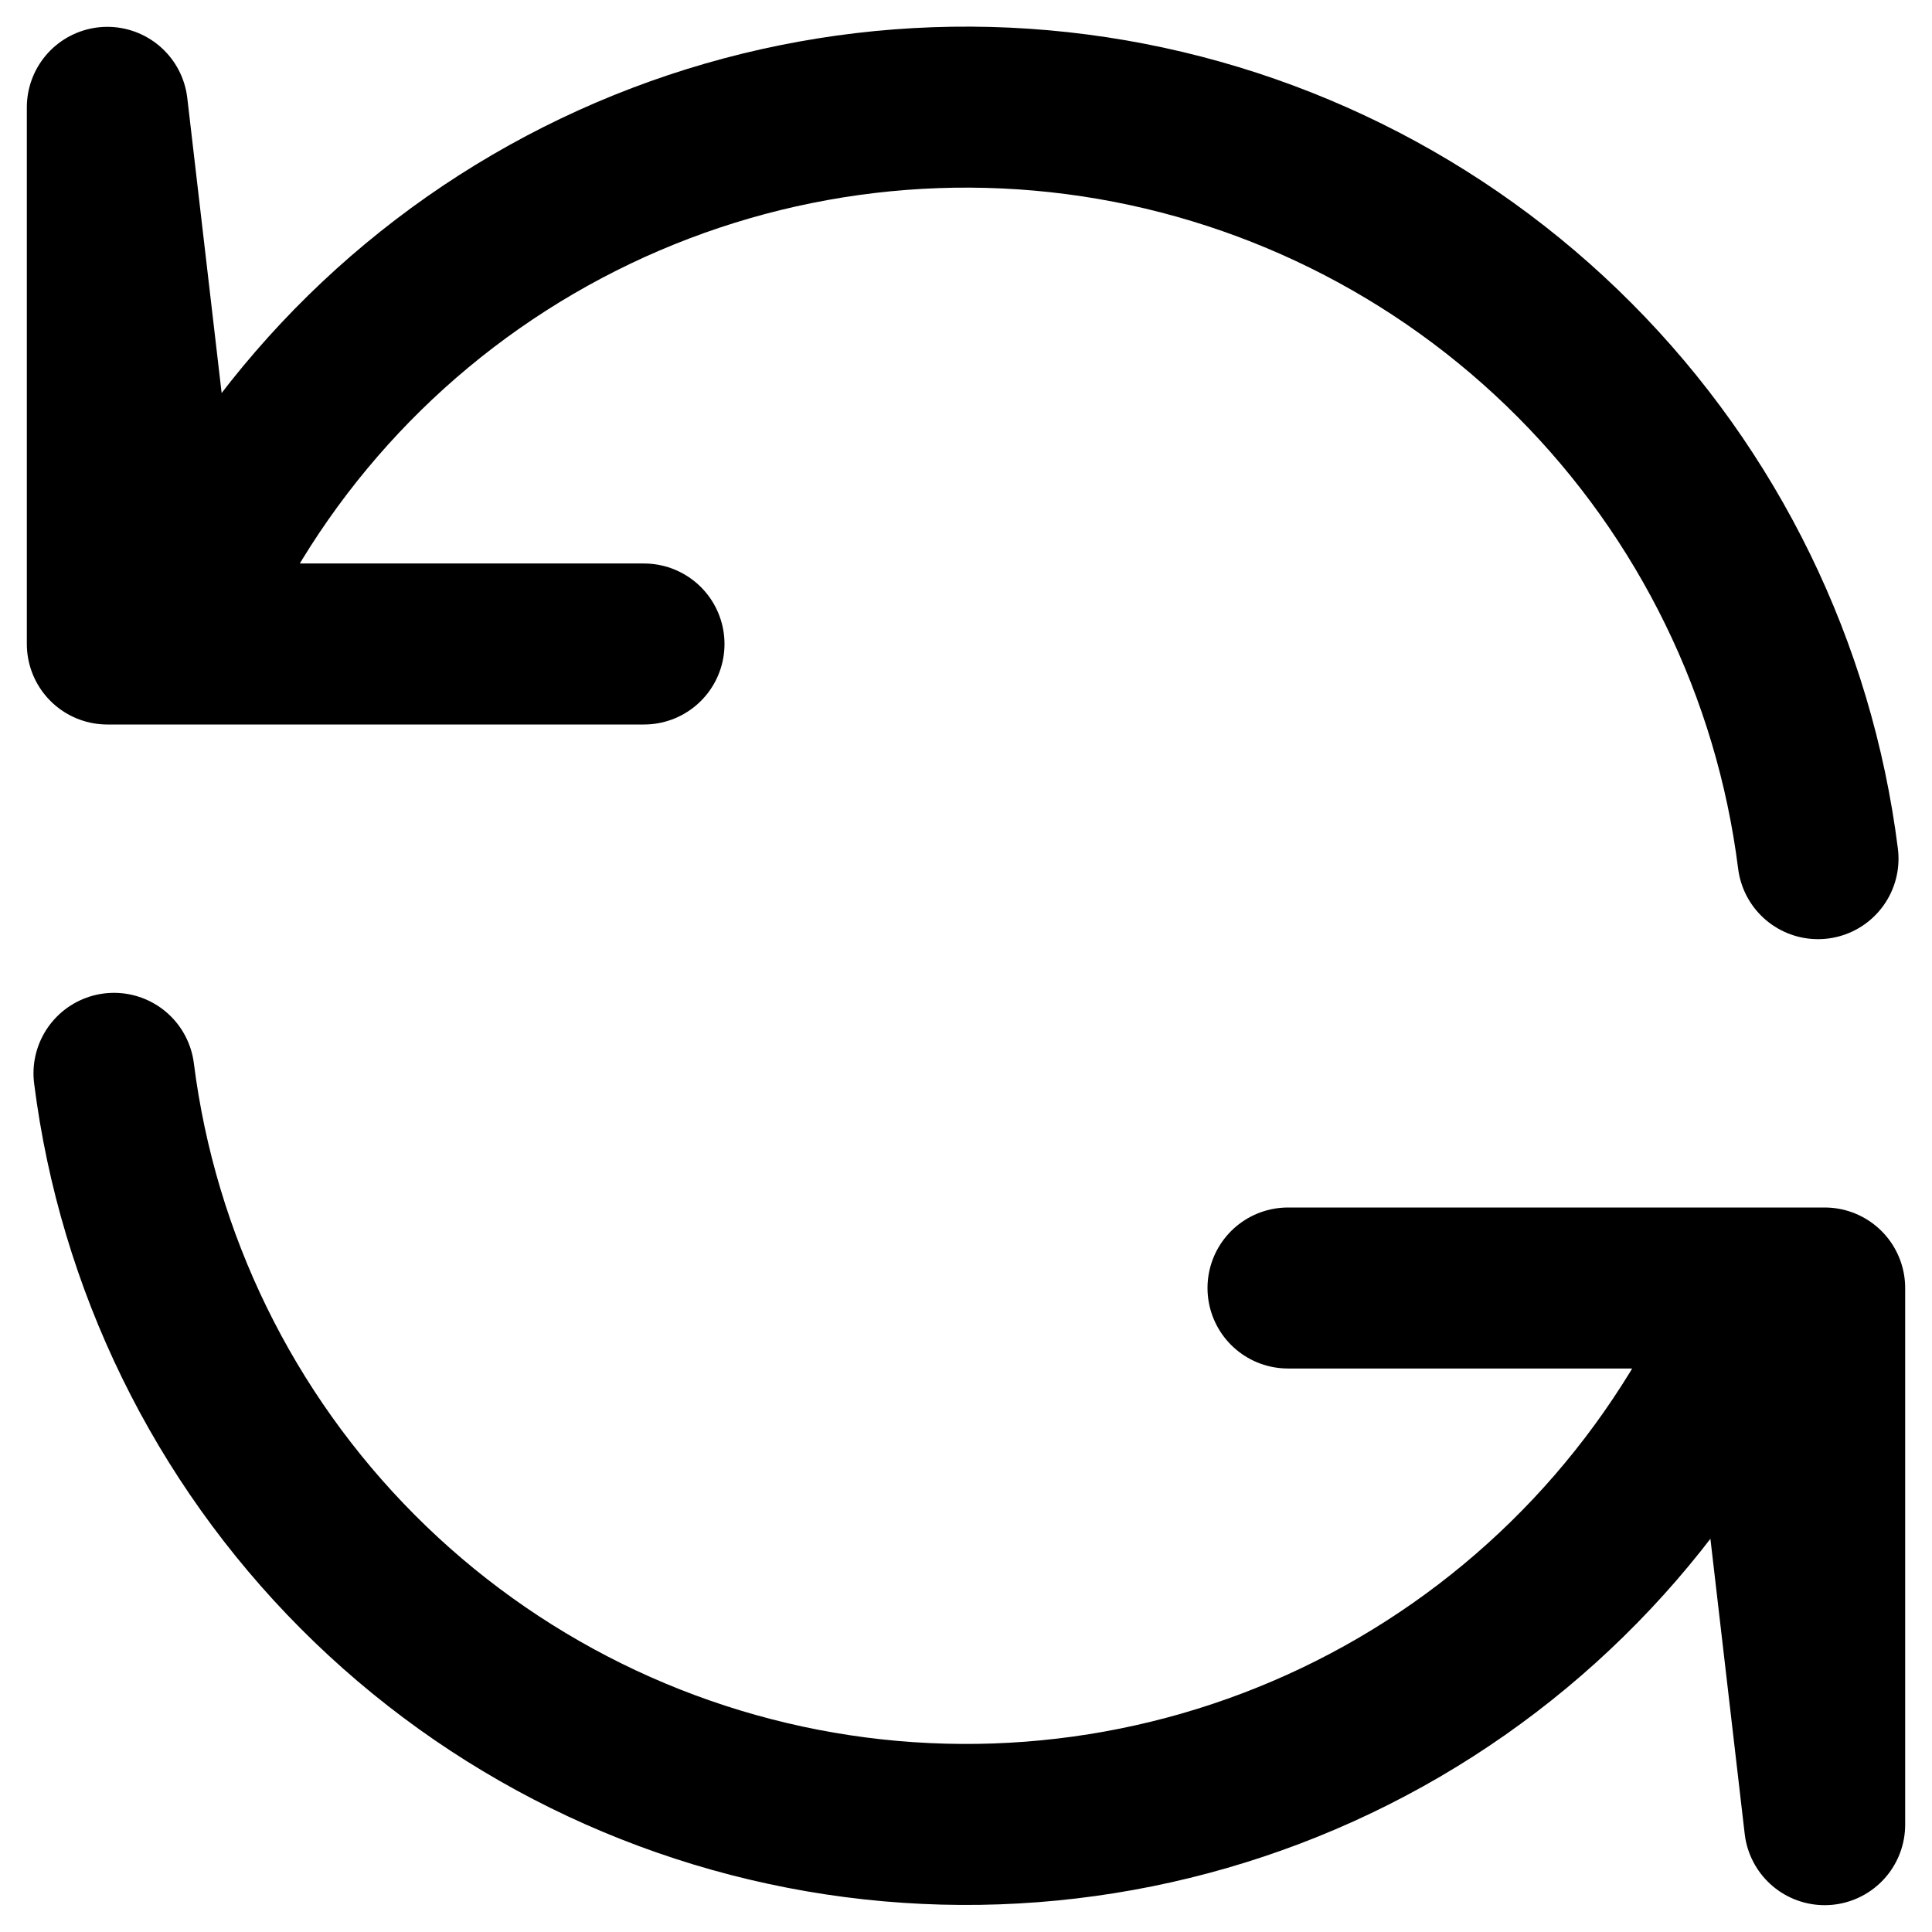 <svg width="36" height="36" viewBox="0 0 36 36" fill="none" xmlns="http://www.w3.org/2000/svg">
<path d="M3.164 12H2V2L3.164 12ZM3.164 12C4.492 8.716 6.871 5.966 9.93 4.18C12.989 2.394 16.554 1.673 20.066 2.13C23.578 2.588 26.84 4.198 29.339 6.708C31.838 9.217 33.434 12.486 33.876 16M3.164 12H12M32.838 24H34V34L32.838 24ZM32.838 24C31.508 27.282 29.128 30.03 26.07 31.815C23.011 33.599 19.448 34.319 15.936 33.862C12.425 33.404 9.164 31.796 6.665 29.287C4.166 26.779 2.569 23.513 2.124 20M32.838 24H24" stroke="black" stroke-width="3" stroke-linecap="round" stroke-linejoin="round"/>
</svg>
